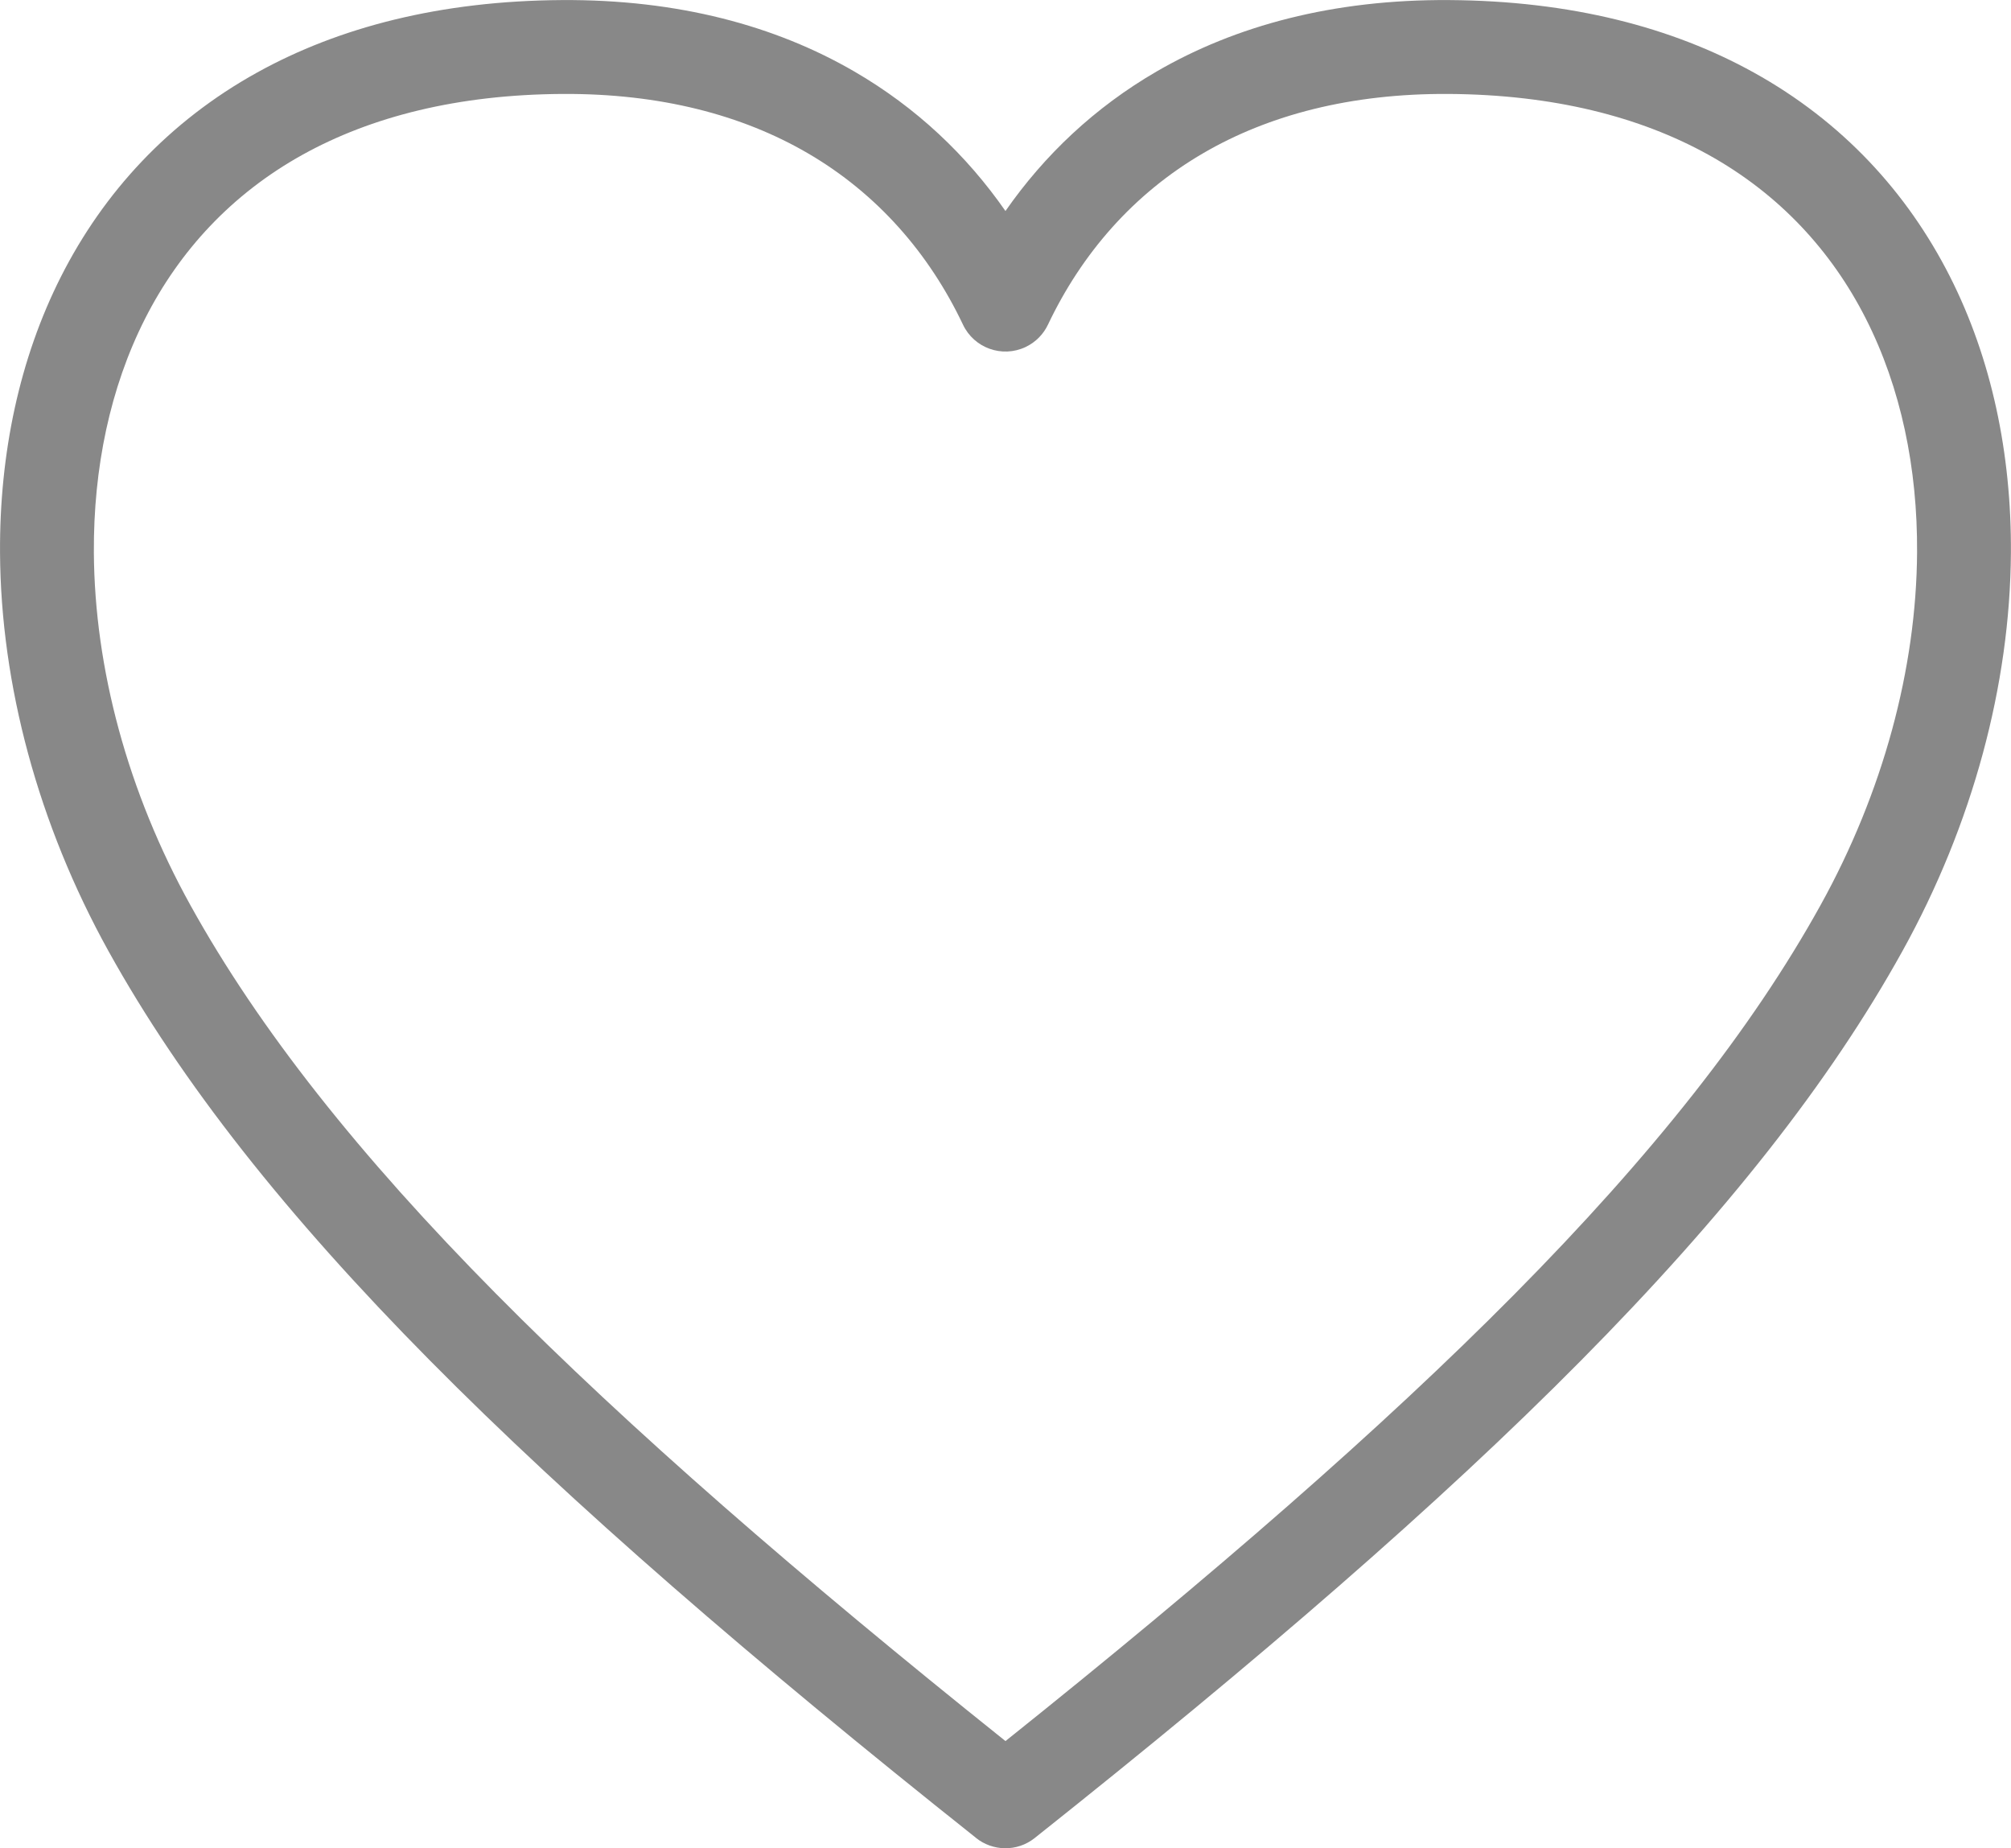 <svg xmlns="http://www.w3.org/2000/svg" width="28.223" height="25.935" viewBox="0 0 659.03 605.6" shape-rendering="geometricPrecision" text-rendering="geometricPrecision" image-rendering="optimizeQuality" fill-rule="evenodd" clip-rule="evenodd"><path d="M319.83 602.18c-73.35-58.28-132.31-109.29-178.9-156.36-47.1-47.6-81.57-91.22-105.39-134.2C12.48 270 .26 224.29.01 181.14c-.19-32.49 6.34-63.61 20.03-90.62 13.94-27.48 35.23-50.7 64.24-66.77C111 8.95 144.21.27 184.15.02c38.04-.24 69.99 8.4 95.85 23.42 20.27 11.77 36.76 27.39 49.5 45.7 12.74-18.3 29.23-33.93 49.5-45.7C404.87 8.42 436.82-.22 474.86.02c39.93.24 73.14 8.93 99.86 23.73 29.01 16.07 50.29 39.27 64.25 66.77 13.7 27 20.23 58.13 20.03 90.62-.26 43.13-12.47 88.86-35.54 130.48-23.81 42.99-58.28 86.61-105.38 134.2-46.61 47.09-105.61 98.13-179 156.43-5.75 4.58-13.79 4.37-19.28-.07zM162.76 424.11c43.55 44 98.58 91.87 166.75 146.37 68.17-54.5 123.2-102.38 166.76-146.37 45.08-45.55 77.89-86.98 100.31-127.46 20.56-37.1 31.44-77.61 31.67-115.63.17-27.66-5.3-53.99-16.79-76.62-11.23-22.14-28.36-40.82-51.7-53.75C537.4 38.27 509.15 31 474.74 30.78c-32.2-.19-58.95 6.93-80.29 19.33-23 13.35-39.97 33.01-51.01 56.24-1.47 3.12-4 5.77-7.36 7.36-7.7 3.63-16.88.34-20.51-7.36-11.04-23.23-28.01-42.88-51.01-56.24-21.36-12.4-48.09-19.52-80.29-19.33-34.42.21-62.66 7.48-85.03 19.87C75.9 63.58 58.77 82.27 47.55 104.4c-11.48 22.63-16.95 48.96-16.79 76.62.23 38.03 11.11 78.53 31.67 115.63 22.43 40.47 55.24 81.91 100.32 127.46z" fill="#888" fill-rule="nonzero"/></svg>